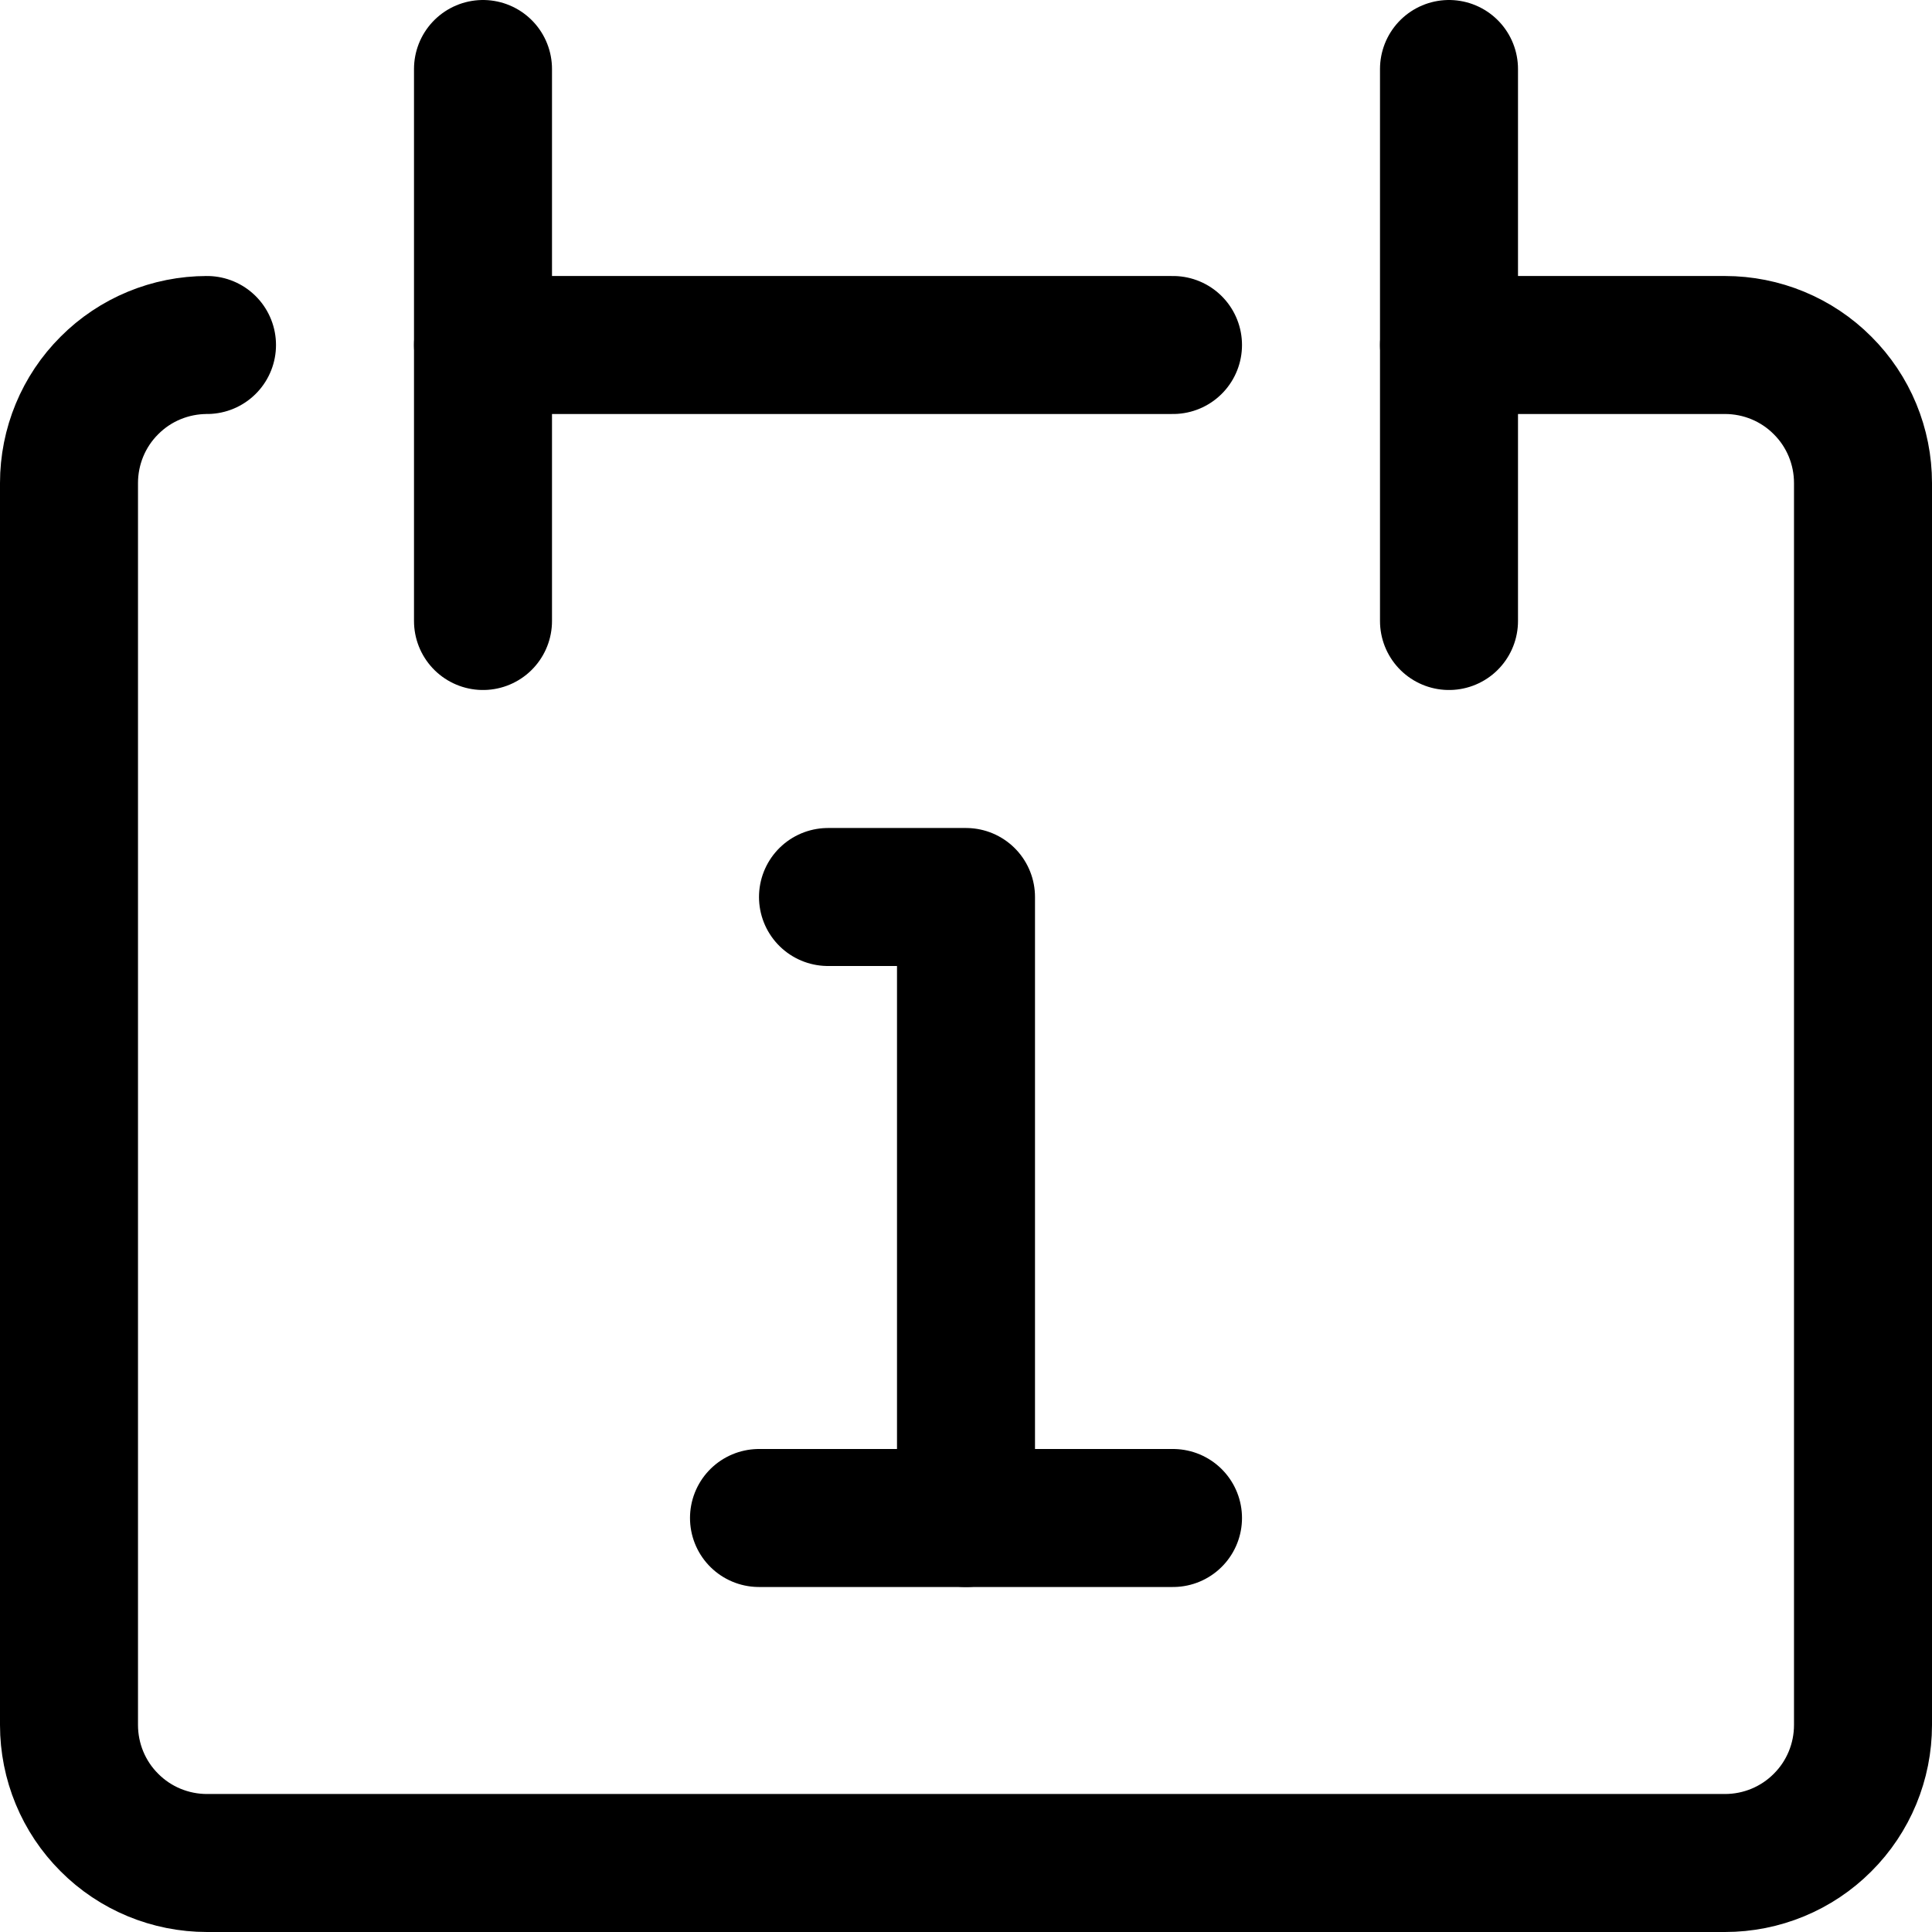 <svg width="14" height="14" viewBox="0 0 14 14" fill="none" xmlns="http://www.w3.org/2000/svg">
<g clip-path="url(#clip0_2002_605)">
<path d="M6 6.5H7V11" stroke="black" stroke-linecap="round" stroke-linejoin="round"/>
<path d="M5.5 11H8.5" stroke="black" stroke-linecap="round" stroke-linejoin="round"/>
<path d="M1.5 2.5C1.235 2.5 0.98 2.605 0.793 2.793C0.605 2.98 0.5 3.235 0.5 3.5V12.5C0.5 12.765 0.605 13.02 0.793 13.207C0.98 13.395 1.235 13.5 1.5 13.5H12.5C12.765 13.5 13.02 13.395 13.207 13.207C13.395 13.02 13.5 12.765 13.5 12.5V3.5C13.5 3.235 13.395 2.98 13.207 2.793C13.02 2.605 12.765 2.5 12.5 2.5H10.5" stroke="black" stroke-linecap="round" stroke-linejoin="round"/>
<path d="M3.5 0.5V4.5" stroke="black" stroke-linecap="round" stroke-linejoin="round"/>
<path d="M10.5 0.5V4.5" stroke="black" stroke-linecap="round" stroke-linejoin="round"/>
<path d="M3.5 2.5H8.5" stroke="black" stroke-linecap="round" stroke-linejoin="round"/>
</g>
<defs>
<clipPath id="clip0_2002_605">
<rect width="14" height="14" fill="white"/>
</clipPath>
</defs>
</svg>
